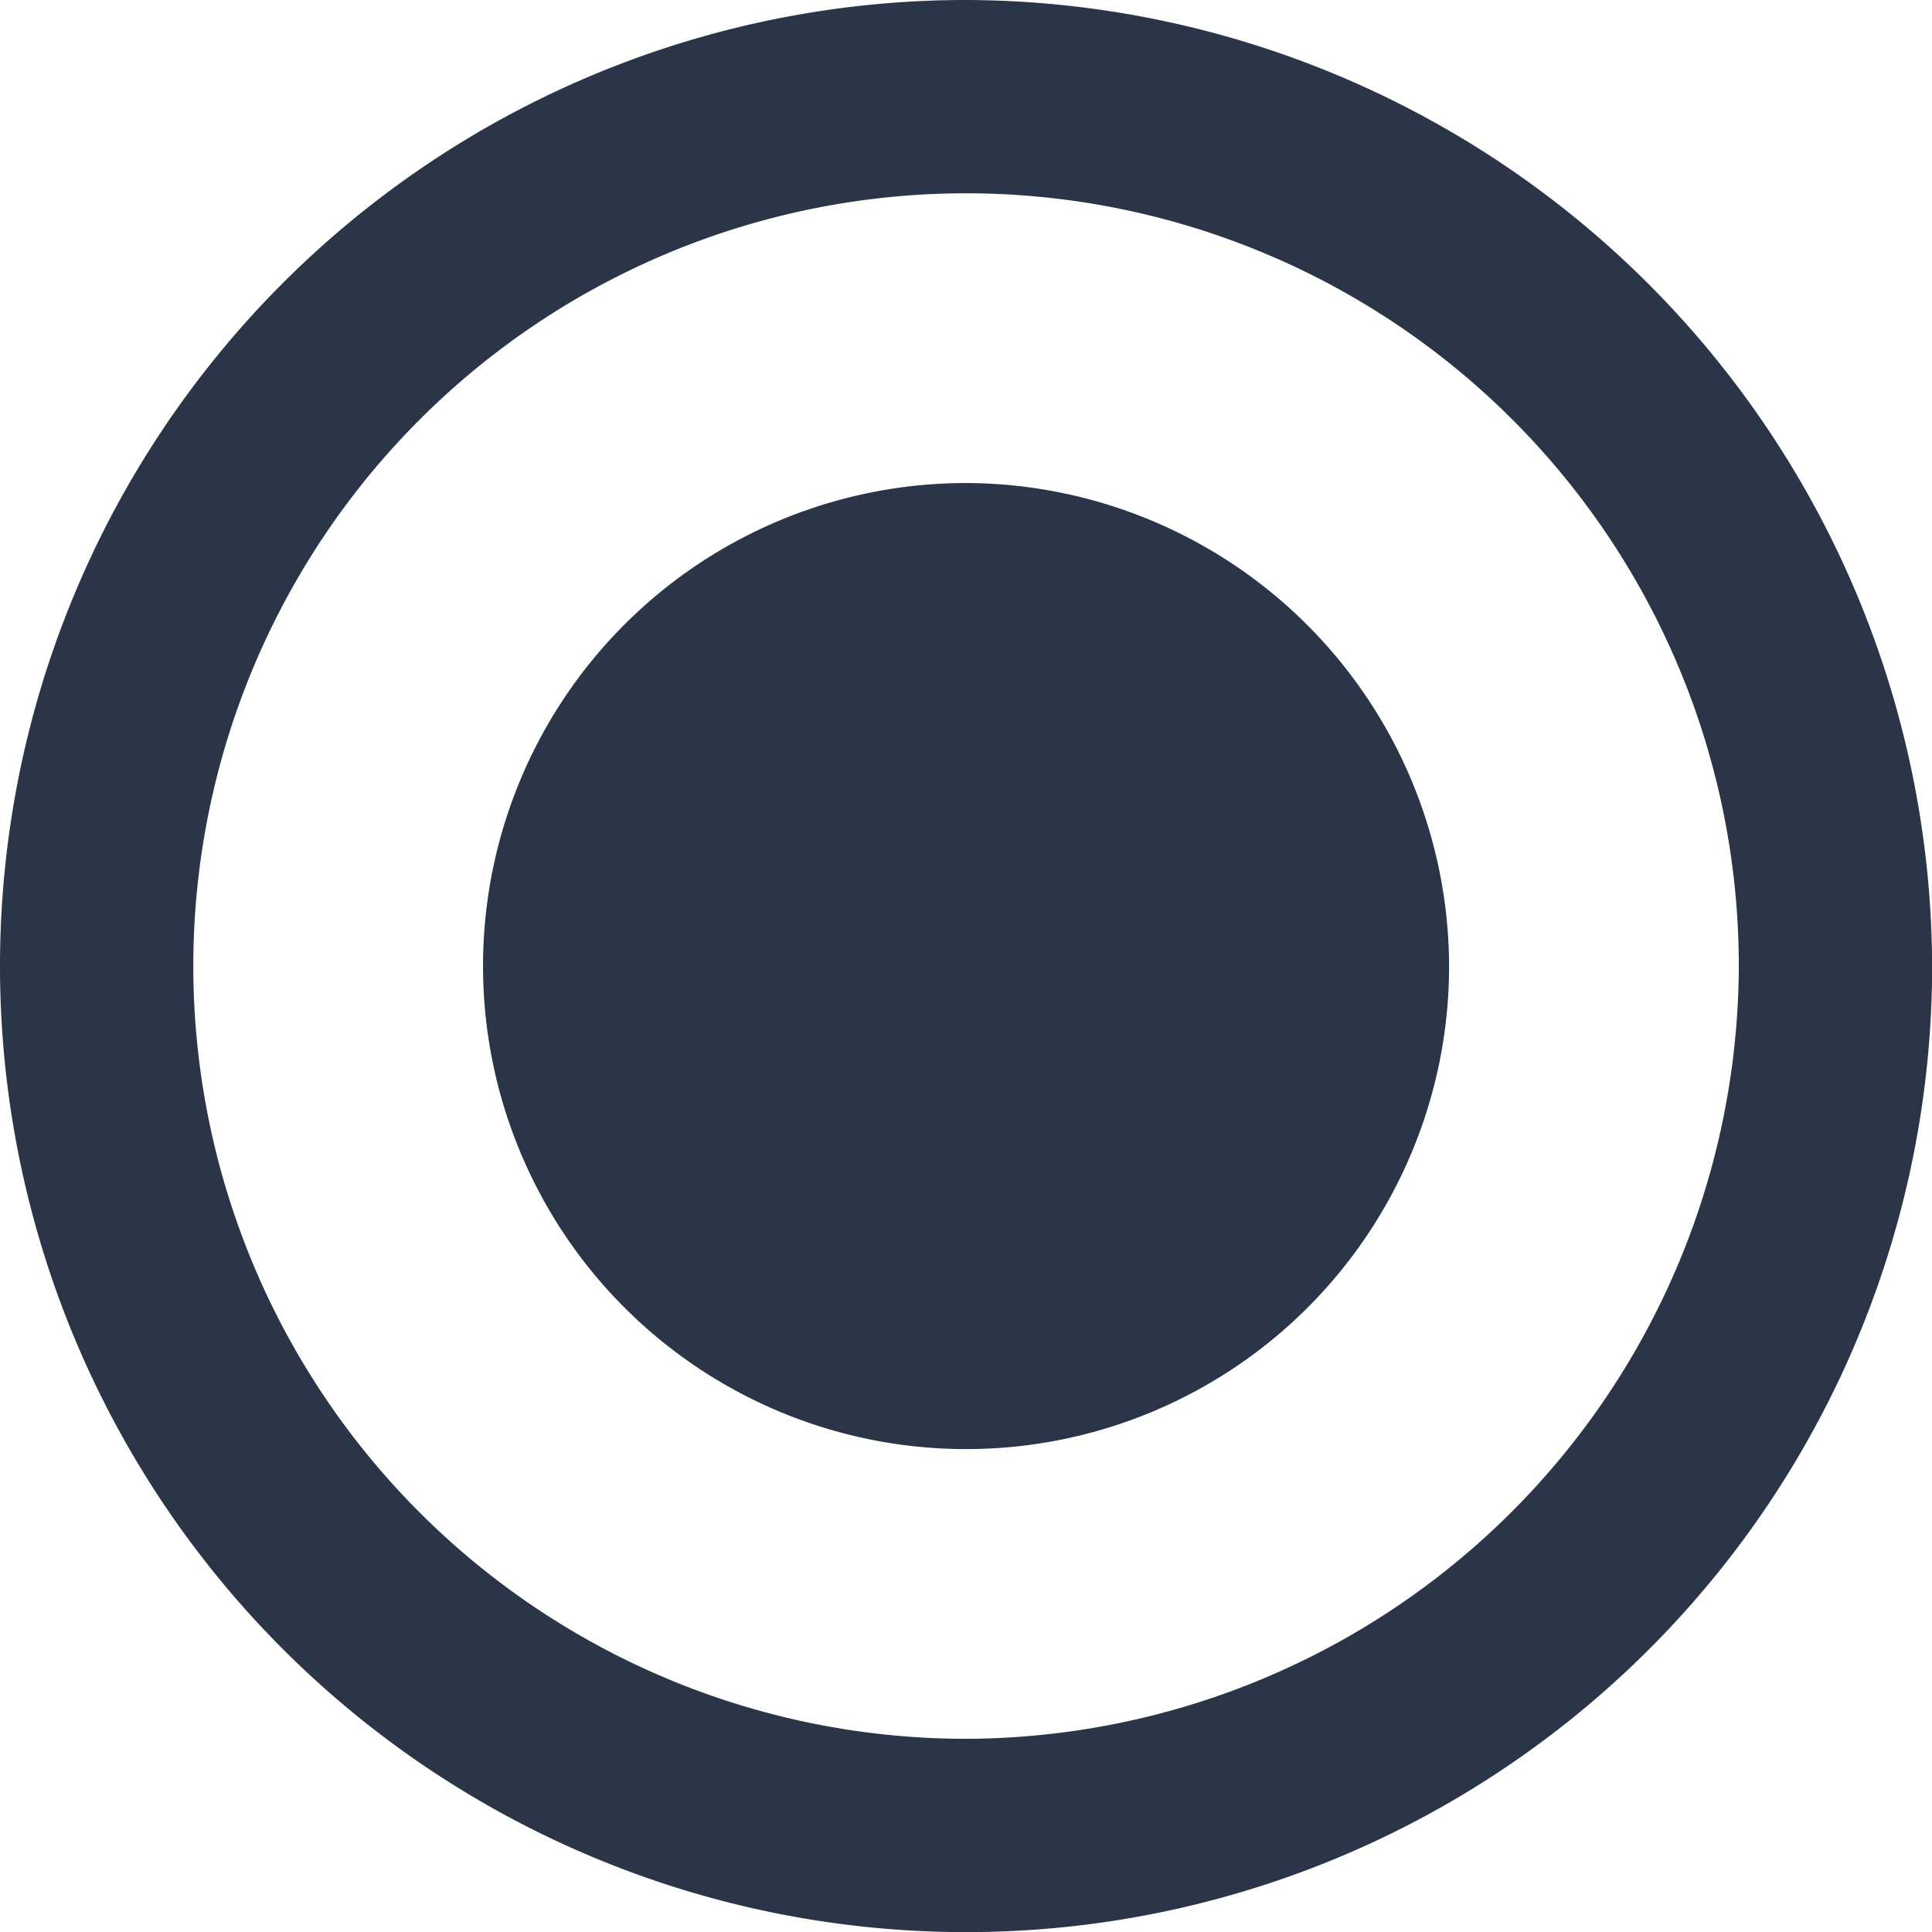 <svg xmlns="http://www.w3.org/2000/svg" width="15.951" height="15.951" viewBox="0 0 15.951 15.951">
  <path id="md-radio-button-on" d="M11.351,7.363a3.988,3.988,0,1,0,3.988,3.988A4,4,0,0,0,11.351,7.363Zm0-3.988a7.976,7.976,0,1,0,7.976,7.976,8,8,0,0,0-7.976-7.976Zm0,14.356a6.38,6.38,0,1,1,6.38-6.38A6.4,6.4,0,0,1,11.351,17.731Z" transform="translate(-3.375 -3.375)" fill="#2a3548"/>
</svg>
